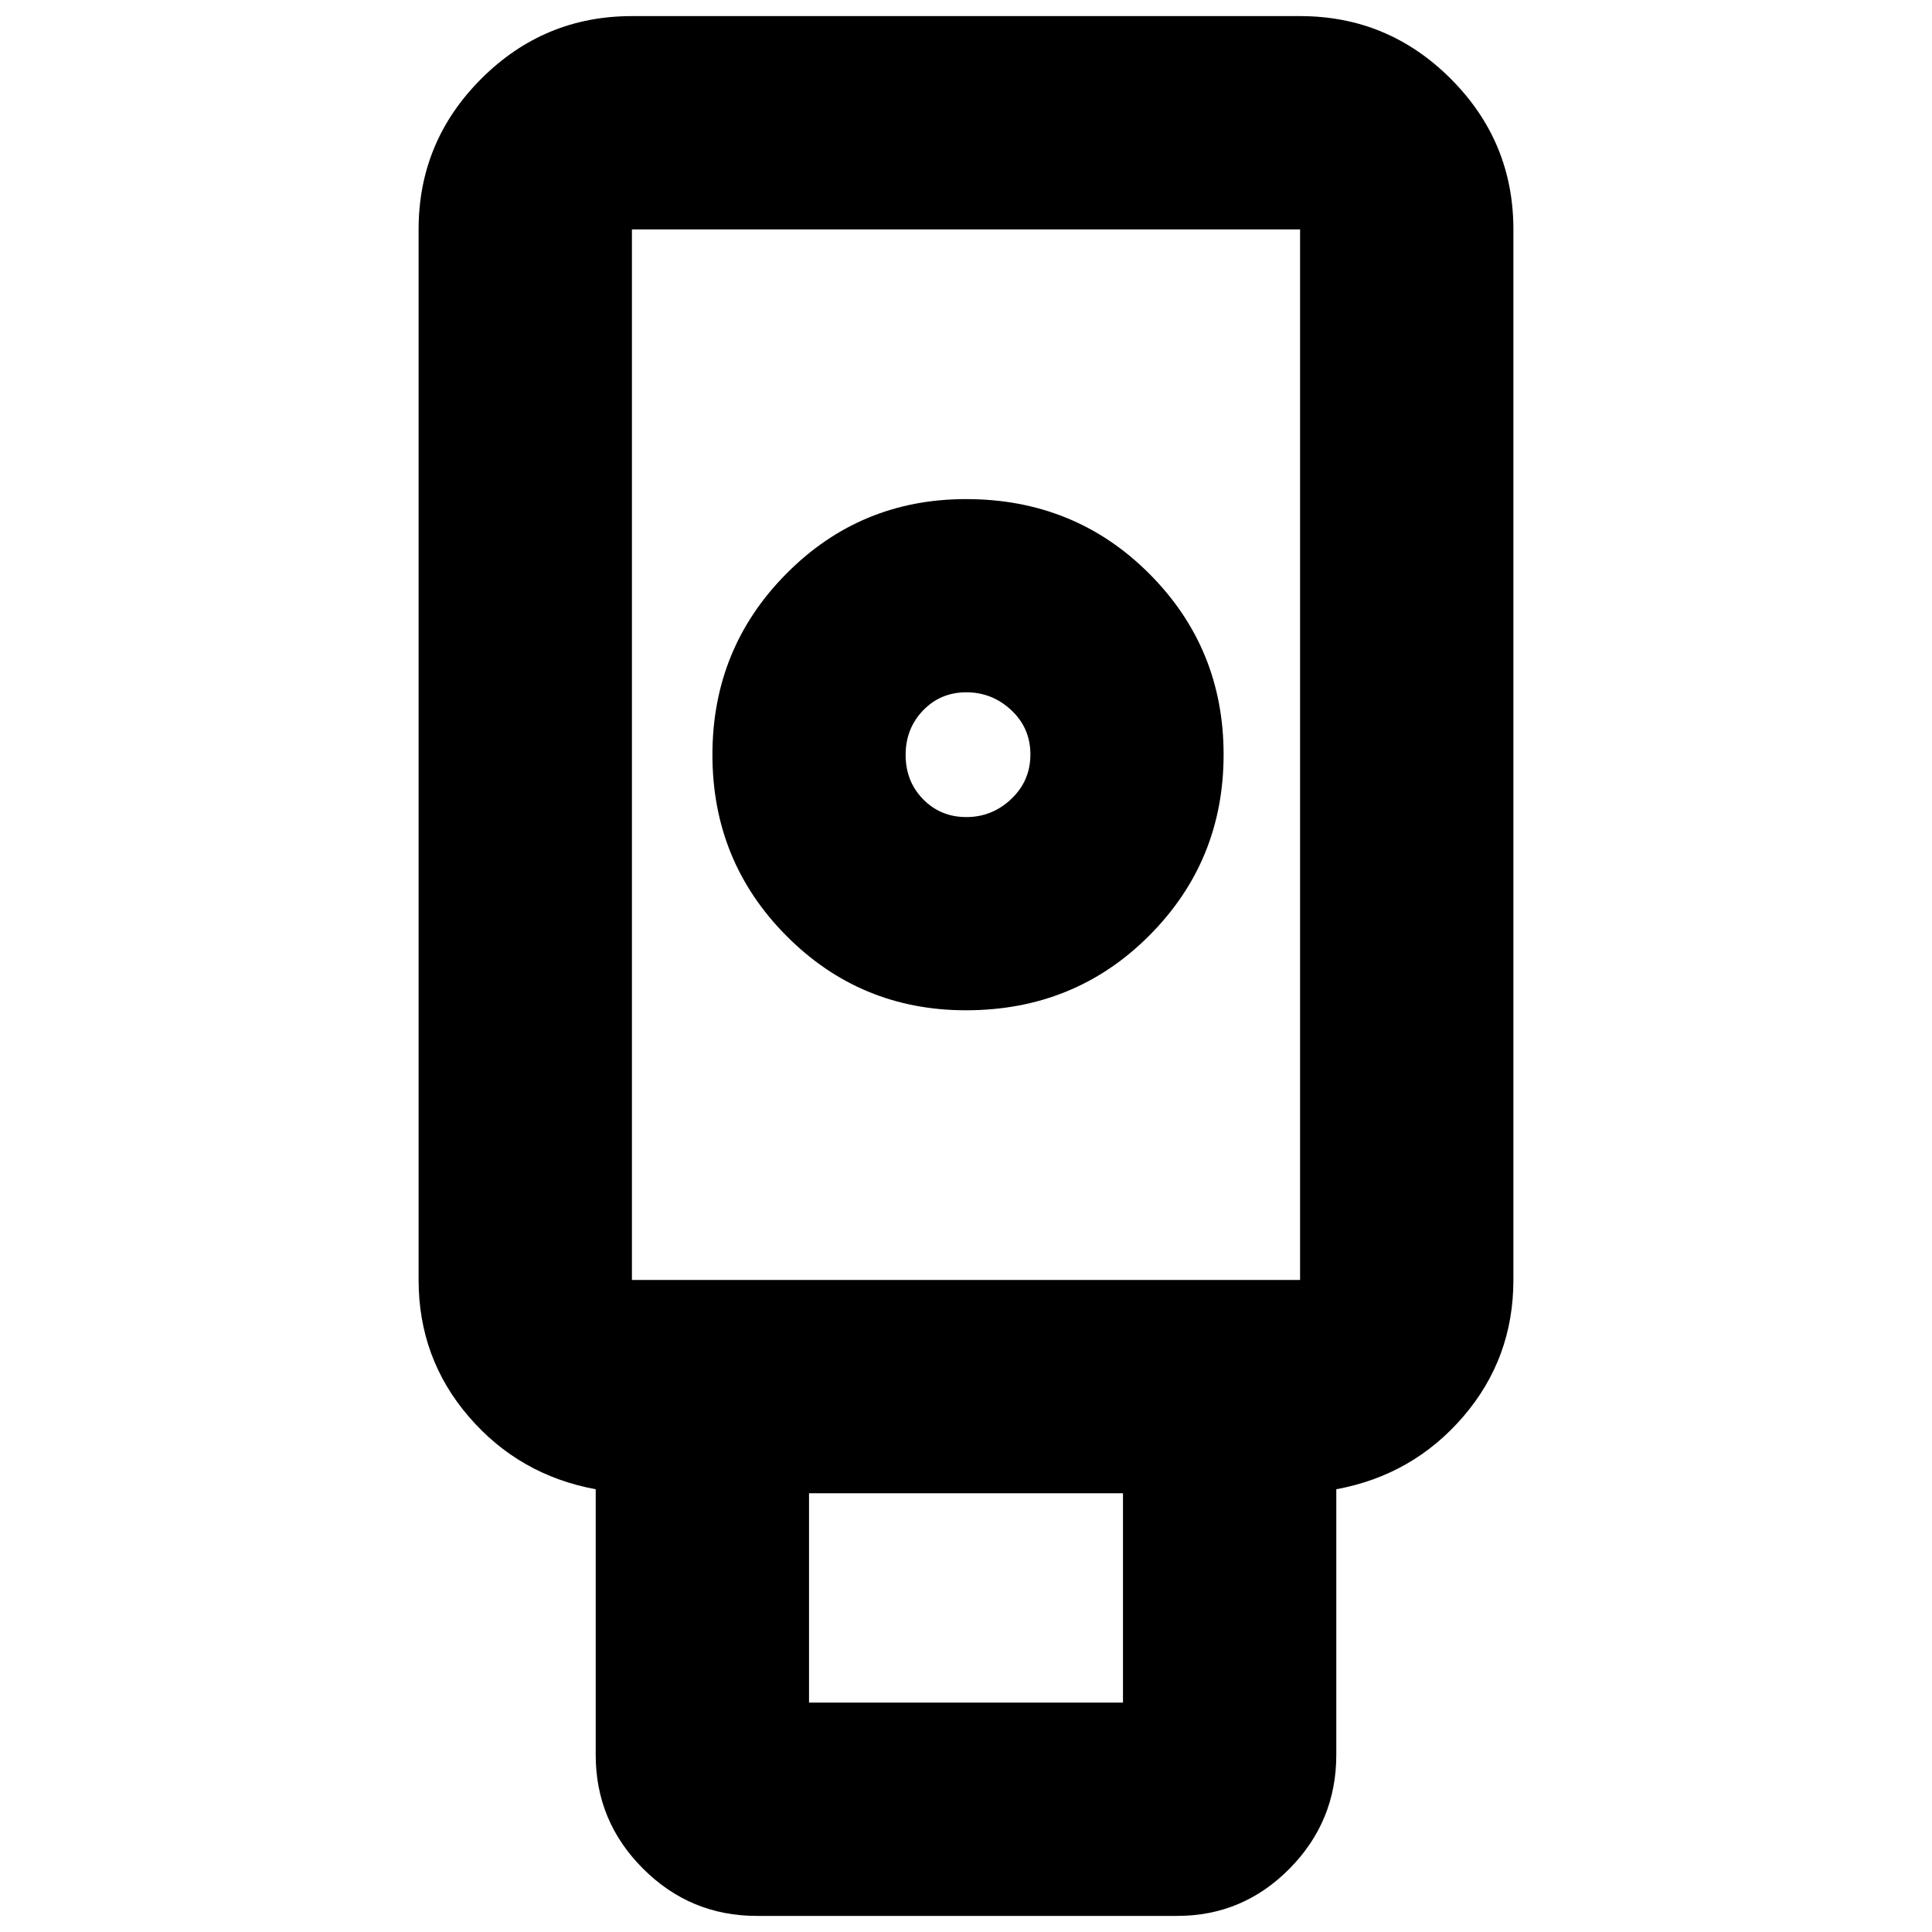 <svg xmlns="http://www.w3.org/2000/svg" height="24" viewBox="0 -960 960 960" width="24"><path d="M376-8q-33 0-56.5-23.5T296-88v-132q-38-7-63-36t-25-68v-522q0-43.725 31.137-74.862Q270.275-952 314-952h332q43.725 0 74.862 31.138Q752-889.725 752-846v522q0 39-25 68t-63 36v132q0 33-23.206 56.5T585-8H376Zm104-450q54 0 91-37.059t37-90Q608-638 571-675t-91-37q-52.5 0-89.25 37.059t-36.75 90Q354-532 390.75-495T480-458Zm-78 344h156v-104H402v104Zm-88-210h332v-522H314v522Zm166.175-230q-12.824 0-21.5-8.877-8.675-8.877-8.675-22T458.675-607q8.676-9 21.5-9 12.825 0 22.325 8.877t9.5 22Q512-572 502.5-563q-9.5 9-22.325 9ZM314-324h332-332Z"/></svg>